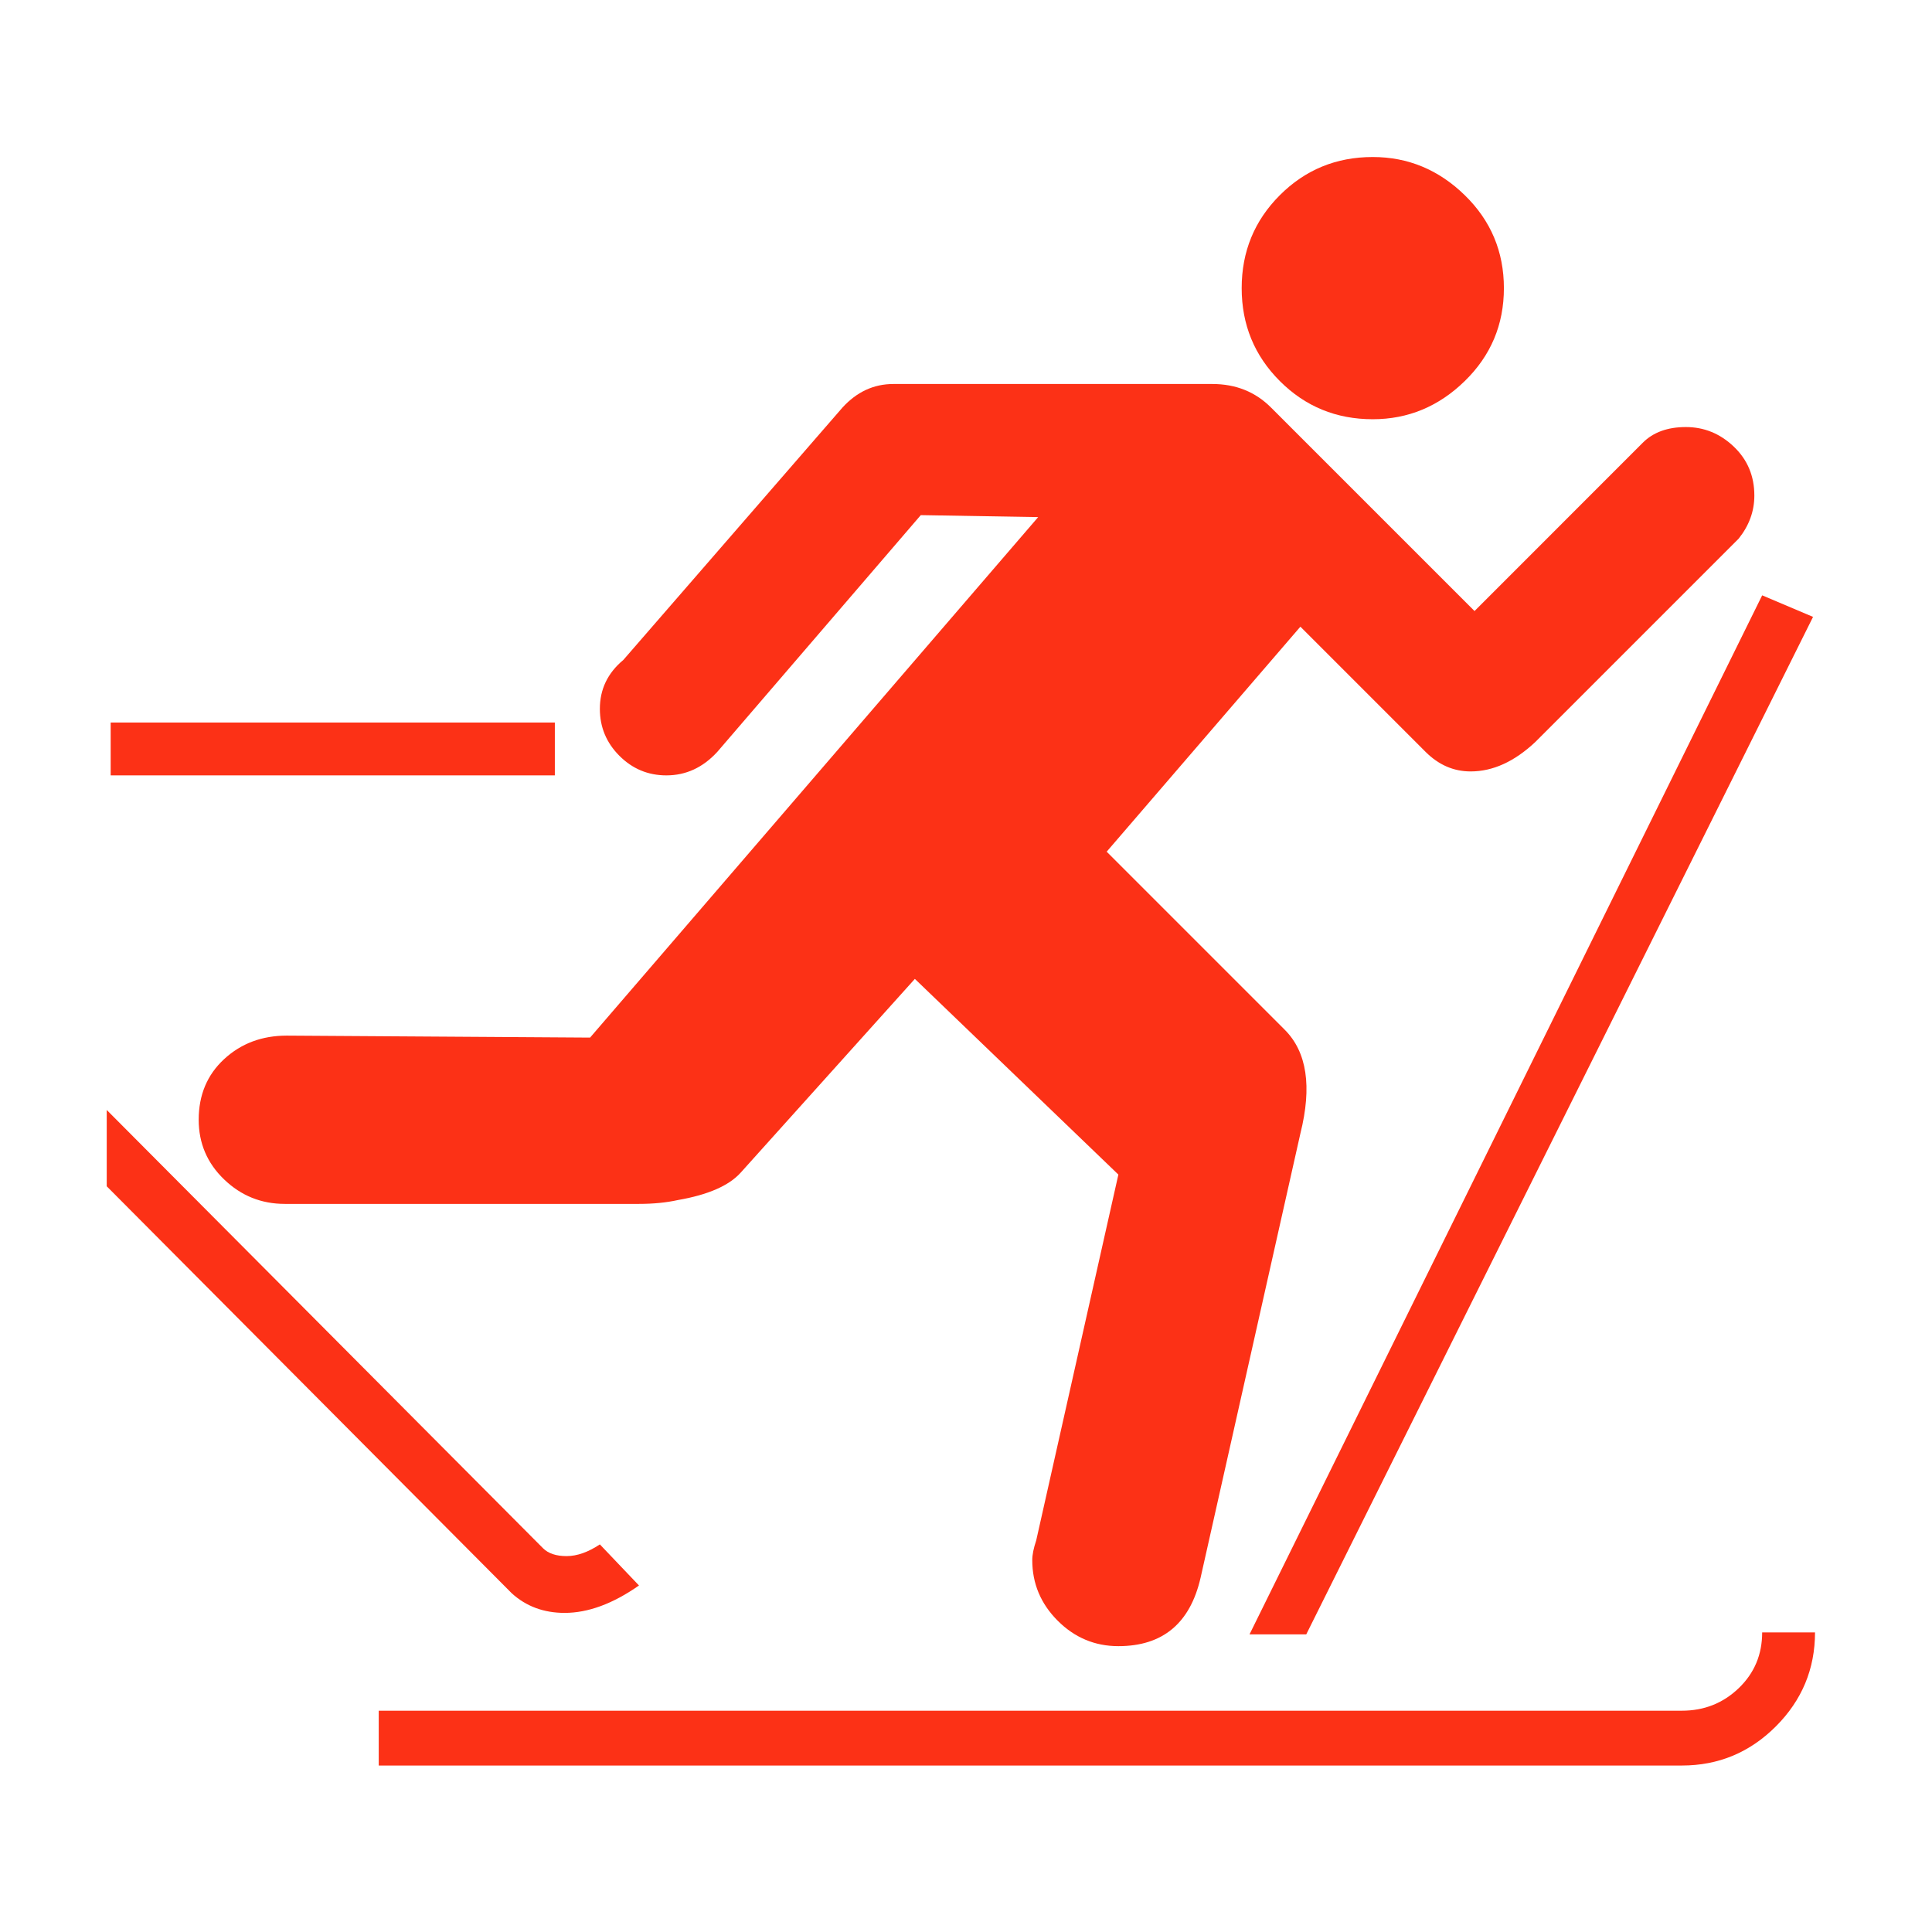 <svg enable-background="new 0 0 580 580" height="580" viewBox="0 0 580 580" width="580" xmlns="http://www.w3.org/2000/svg">
<path d="m86.092 310.9c-7.446 0-13.714 2.352-18.806 7.054-5.091 4.703-7.637 10.771-7.637 18.205 0 7.052 2.545 13.024 7.637 17.918 5.091 4.895 11.163 7.341 18.214 7.341h106.326c4.314 0 8.228-.388 11.742-1.165 9.011-1.565 15.279-4.308 18.805-8.229l52.275-58.155 61.096 58.747-24.668 109.839c-.789 2.354-1.184 4.314-1.183 5.88-.001 7.052 2.545 13.123 7.637 18.214 5.091 5.092 11.162 7.638 18.214 7.638 13.313 0 21.542-6.854 24.686-20.563l29.956-133.342c3.525-14.103 1.959-24.481-4.697-31.14l-53.458-53.458 58.155-67.549 37.593 37.593c3.92 3.908 8.425 5.862 13.517 5.862 6.657 0 13.116-2.934 19.38-8.802l61.095-61.095c3.131-3.92 4.696-8.229 4.697-12.926-.001-5.868-2.057-10.762-6.167-14.682-4.111-3.919-8.91-5.88-14.395-5.88-5.486 0-9.795 1.566-12.925 4.697l-50.519 50.536-61.096-61.095c-4.697-4.708-10.571-7.063-17.622-7.063h-95.749c-5.88 0-10.972 2.354-15.274 7.063l-65.792 75.778c-4.697 3.908-7.046 8.802-7.045 14.682 0 5.486 1.957 10.186 5.871 14.1 3.914 3.915 8.614 5.871 14.1 5.871 5.868 0 10.959-2.348 15.274-7.045l61.095-71.081 35.245.591-134.525 156.253z" fill="rgba(252,49,22,1.0)" fill-opacity="1" stroke="rgba(35,35,35,1.0)" stroke-opacity="1" stroke-width="0.0"/>
<path d="m412.113 125.857c10.576 0 19.782-3.818 27.616-11.456 7.834-7.636 11.751-16.935 11.752-27.895-.001-10.971-3.918-20.275-11.752-27.912-7.834-7.637-17.04-11.455-27.616-11.456-10.96 0-20.258 3.819-27.895 11.456-7.638 7.637-11.456 16.941-11.455 27.912-.001 10.96 3.817 20.258 11.455 27.895 7.637 7.638 16.935 11.456 27.895 11.456z" fill="rgba(252,49,22,1.0)" fill-opacity="1" stroke="rgba(35,35,35,1.0)" stroke-opacity="1" stroke-width="0.0"/>
<path d="m392.143 490.654l152.146-305.459-15.273-6.471-153.905 311.93z" fill="rgba(252,49,22,1.0)" fill-opacity="1" stroke="rgba(35,35,35,1.0)" stroke-opacity="1" stroke-width="0.0"/>
<path d="m529.016 490.063c-.001 6.657-2.35 12.238-7.046 16.744-4.697 4.506-10.38 6.759-17.048 6.759h-391.223v16.457h391.223c10.971 0 20.373-3.917 28.208-11.751 7.833-7.835 11.75-17.237 11.751-28.209z" fill="rgba(252,49,22,1.0)" fill-opacity="1" stroke="rgba(35,35,35,1.0)" stroke-opacity="1" stroke-width="0.0"/>
<path d="m169.506 484.201c7.051 0 14.491-2.743 22.319-8.229l-11.742-12.334c-3.526 2.342-6.854 3.514-9.985 3.514-3.132 0-5.486-.783-7.063-2.349l-.574-.573-130.419-131.011v22.911l121.599 122.19c4.314 3.921 9.603 5.881 15.865 5.881z" fill="rgba(252,49,22,1.0)" fill-opacity="1" stroke="rgba(35,35,35,1.0)" stroke-opacity="1" stroke-width="0.0"/>
<path d="m33.225 216.908h133.341v15.866h-133.341z" fill="rgba(252,49,22,1.0)" fill-opacity="1" stroke="rgba(35,35,35,1.0)" stroke-opacity="1" stroke-width="0.0"/>
</svg>
